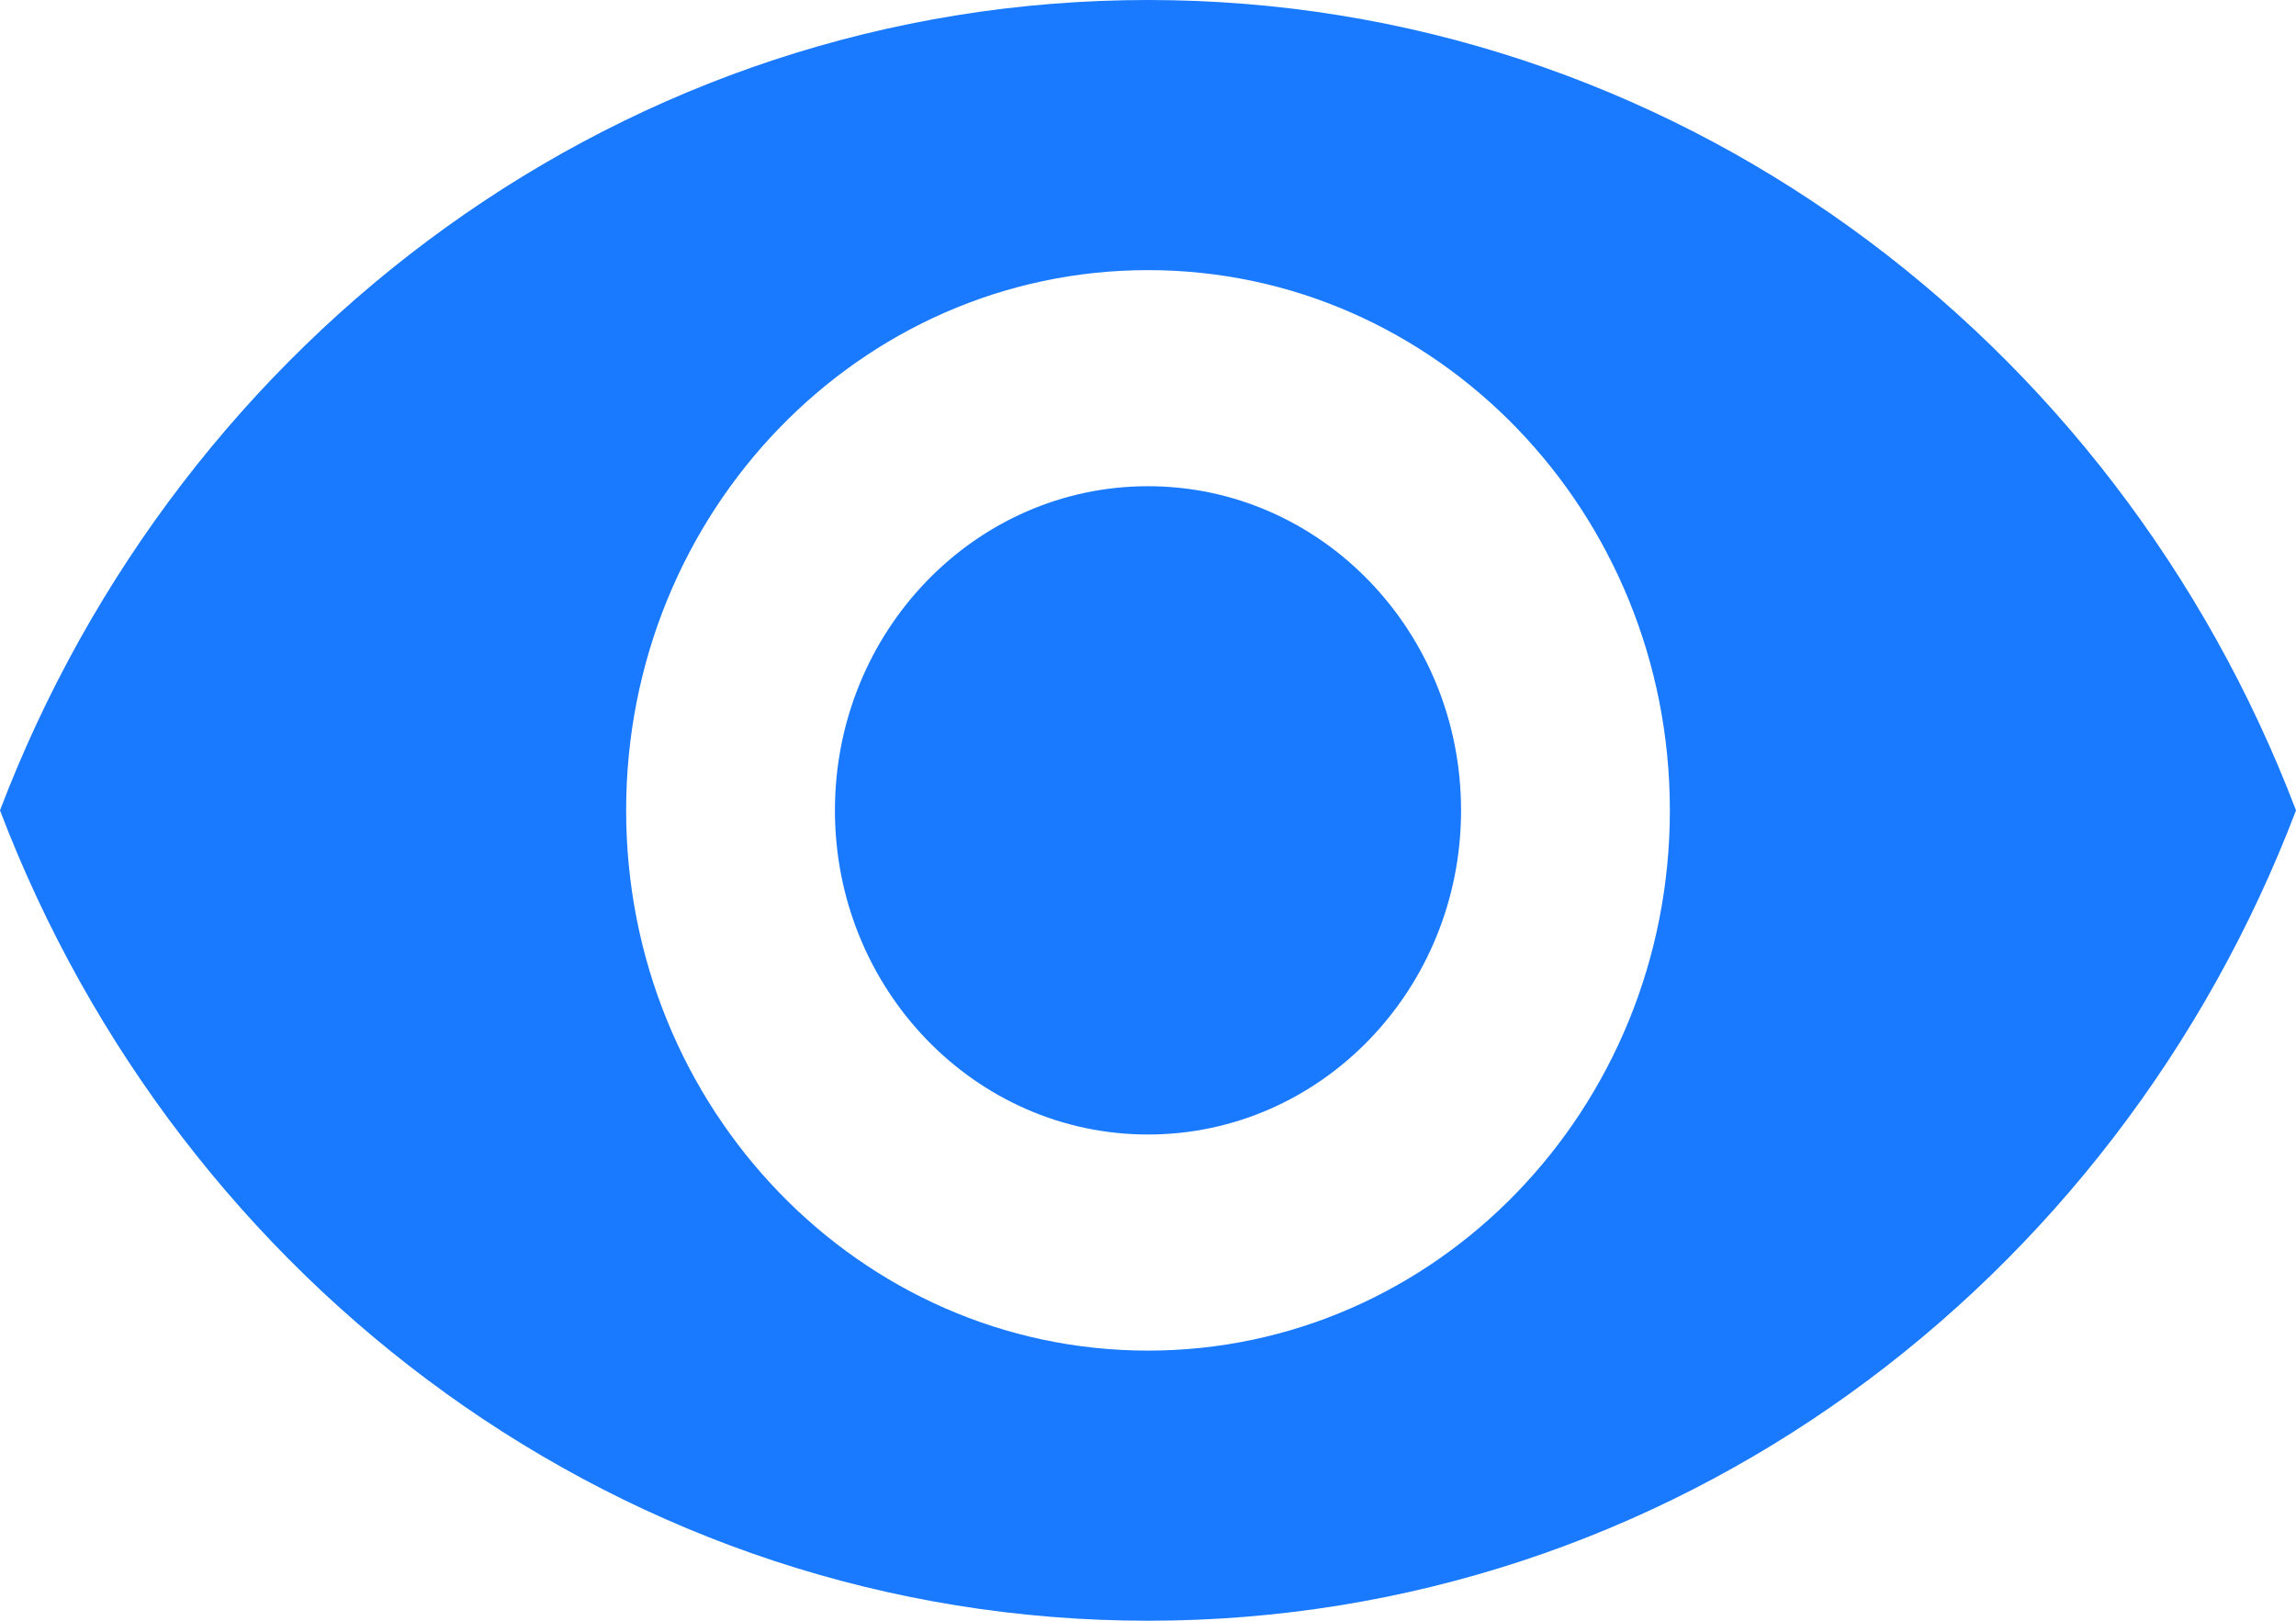 <?xml version="1.0" encoding="UTF-8"?>
<svg width="17px" height="12px" viewBox="0 0 17 12" version="1.1" xmlns="http://www.w3.org/2000/svg" xmlns:xlink="http://www.w3.org/1999/xlink">
    <!-- Generator: Sketch 60.1 (88133) - https://sketch.com -->
    <title>view_enable</title>
    <desc>Created with Sketch.</desc>
    <g id="Page-1" stroke="none" stroke-width="1" fill="none" fill-rule="evenodd">
        <path d="M8.5,3.6 C7.22,3.6 6.182,4.675 6.182,6 C6.182,7.325 7.22,8.4 8.5,8.4 C9.78,8.4 10.818,7.325 10.818,6 C10.818,4.675 9.78,3.6 8.5,3.6 M8.5,10 C6.366,10 4.636,8.209 4.636,6 C4.636,3.791 6.366,2 8.5,2 C10.634,2 12.364,3.791 12.364,6 C12.364,8.209 10.634,10 8.5,10 M8.5,0 C4.636,0 1.337,2.488 0,6 C1.337,9.512 4.636,12 8.5,12 C12.364,12 15.663,9.512 17,6 C15.663,2.488 12.364,0 8.5,0 Z" id="view_enable" fill="#1979FF" fill-rule="nonzero"></path>
    </g>
</svg>